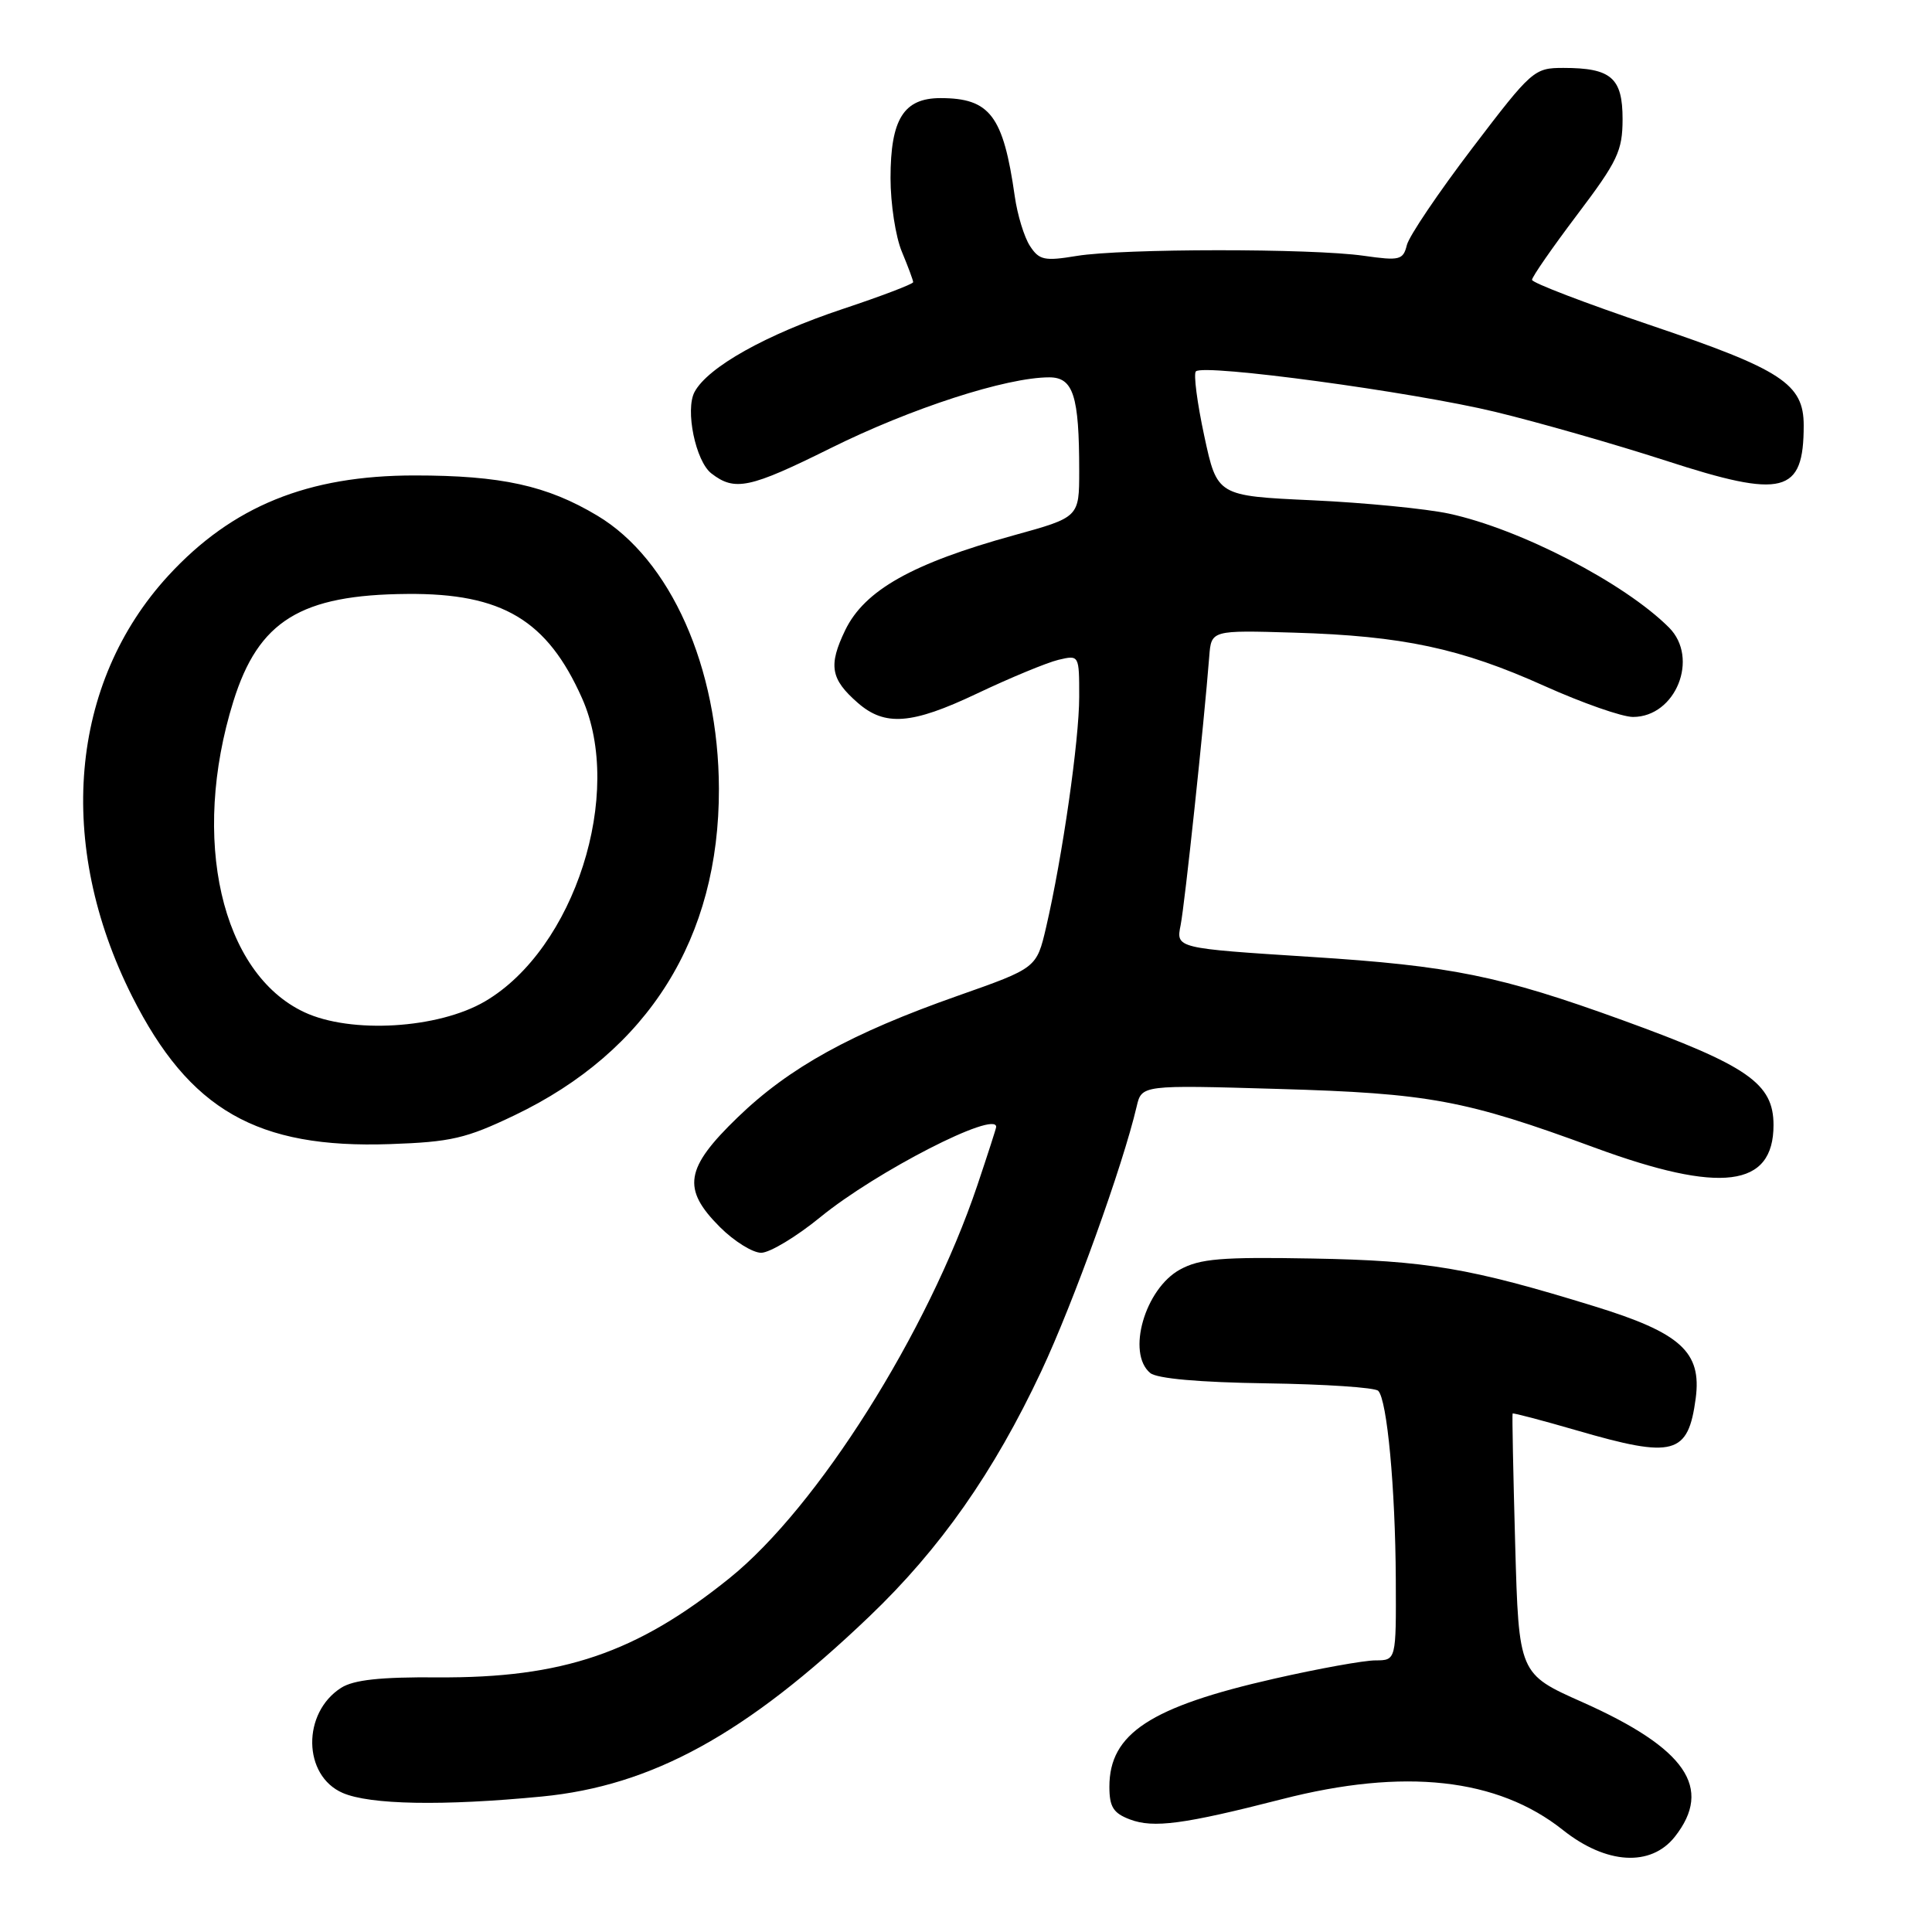 <?xml version="1.0" encoding="UTF-8" standalone="no"?>
<!DOCTYPE svg PUBLIC "-//W3C//DTD SVG 1.1//EN" "http://www.w3.org/Graphics/SVG/1.1/DTD/svg11.dtd" >
<svg xmlns="http://www.w3.org/2000/svg" xmlns:xlink="http://www.w3.org/1999/xlink" version="1.1" viewBox="0 0 256 256">
 <g >
 <path fill="currentColor"
d=" M 221.93 243.37 C 227.01 236.91 223.40 231.67 209.69 225.55 C 201.25 221.80 201.25 221.80 200.77 204.65 C 200.51 195.22 200.35 187.41 200.43 187.30 C 200.50 187.19 204.35 188.21 208.98 189.55 C 221.80 193.28 223.69 192.77 224.69 185.29 C 225.50 179.14 222.72 176.61 211.20 173.07 C 194.79 168.01 189.02 167.03 173.89 166.76 C 161.83 166.54 158.99 166.78 156.36 168.22 C 151.71 170.76 149.25 179.30 152.41 181.93 C 153.31 182.67 158.89 183.17 167.83 183.30 C 175.53 183.41 182.19 183.85 182.62 184.29 C 183.80 185.47 184.89 197.17 184.95 209.25 C 185.00 220.00 185.00 220.00 182.25 220.01 C 180.74 220.01 174.71 221.10 168.86 222.43 C 152.42 226.16 147.00 229.71 147.00 236.75 C 147.00 239.42 147.52 240.25 149.71 241.08 C 152.83 242.27 156.87 241.73 169.86 238.40 C 186.07 234.24 198.44 235.60 207.10 242.49 C 212.84 247.05 218.75 247.40 221.93 243.37 Z  M 71.79 238.05 C 86.41 236.63 98.86 229.80 115.15 214.23 C 124.57 205.24 131.69 195.08 137.97 181.71 C 142.24 172.62 148.77 154.48 150.61 146.63 C 151.28 143.76 151.28 143.76 169.39 144.29 C 189.38 144.87 194.13 145.75 211.25 152.05 C 228.02 158.22 235.00 157.35 235.00 149.08 C 235.00 143.56 231.63 141.22 215.00 135.18 C 198.72 129.28 192.32 127.98 173.66 126.79 C 155.82 125.65 155.82 125.65 156.44 122.58 C 156.99 119.82 159.53 95.96 160.23 87.00 C 160.50 83.50 160.50 83.50 171.50 83.83 C 185.87 84.26 193.55 85.90 204.66 90.90 C 209.67 93.15 214.94 95.00 216.38 95.00 C 222.05 95.00 225.19 87.19 221.15 83.15 C 215.24 77.24 201.42 70.09 192.00 68.06 C 188.97 67.41 180.83 66.61 173.89 66.29 C 161.28 65.71 161.28 65.71 159.57 57.76 C 158.63 53.38 158.13 49.54 158.46 49.21 C 159.48 48.18 187.18 51.93 198.11 54.57 C 203.83 55.95 213.99 58.86 220.70 61.03 C 236.33 66.11 239.00 65.43 239.00 56.37 C 239.00 50.87 236.10 48.97 218.75 43.11 C 210.09 40.18 203.00 37.47 203.00 37.08 C 203.00 36.69 205.70 32.80 209.00 28.43 C 214.35 21.35 214.99 20.00 215.00 15.79 C 215.00 10.31 213.49 9.00 207.16 9.00 C 203.28 9.00 202.98 9.26 195.07 19.65 C 190.61 25.51 186.72 31.27 186.42 32.46 C 185.92 34.46 185.48 34.57 180.69 33.89 C 173.77 32.90 148.73 32.92 142.68 33.91 C 138.39 34.62 137.70 34.47 136.48 32.60 C 135.72 31.45 134.81 28.48 134.46 26.00 C 132.94 15.33 131.18 13.00 124.62 13.00 C 119.74 13.00 118.00 15.79 118.00 23.60 C 118.00 26.99 118.67 31.37 119.50 33.35 C 120.32 35.32 121.00 37.14 121.00 37.39 C 121.00 37.63 116.79 39.24 111.64 40.95 C 101.50 44.33 93.79 48.65 92.03 51.94 C 90.77 54.31 92.17 61.11 94.26 62.73 C 97.36 65.13 99.33 64.71 110.03 59.40 C 120.71 54.09 133.35 50.00 139.03 50.00 C 142.22 50.00 143.00 52.44 143.00 62.39 C 143.00 68.54 143.00 68.54 134.34 70.93 C 120.90 74.64 114.57 78.20 112.00 83.49 C 109.74 88.18 110.05 89.98 113.66 93.13 C 117.25 96.27 120.81 96.00 129.39 91.93 C 133.85 89.81 138.74 87.79 140.25 87.43 C 143.00 86.78 143.00 86.79 143.00 92.33 C 143.00 98.08 140.78 113.54 138.61 122.89 C 137.35 128.27 137.35 128.27 126.93 131.94 C 112.78 136.92 104.59 141.44 97.75 148.05 C 90.76 154.80 90.32 157.52 95.40 162.60 C 97.27 164.47 99.73 166.00 100.86 166.00 C 101.99 166.00 105.53 163.87 108.71 161.27 C 116.09 155.24 132.00 147.08 132.00 149.32 C 132.00 149.50 130.87 152.99 129.50 157.07 C 122.92 176.58 108.32 199.72 96.68 209.10 C 84.35 219.04 74.54 222.37 58.00 222.26 C 50.40 222.20 46.87 222.59 45.21 223.64 C 40.00 226.96 40.12 235.27 45.40 237.57 C 49.01 239.14 58.66 239.32 71.79 238.05 Z  M 68.18 147.78 C 85.92 139.29 95.31 124.28 95.26 104.50 C 95.21 88.42 88.84 74.11 79.14 68.32 C 72.47 64.33 66.41 63.00 54.92 63.00 C 40.79 63.00 30.78 67.07 22.32 76.26 C 9.21 90.51 7.37 111.88 17.51 132.03 C 25.10 147.08 34.05 152.21 51.68 151.60 C 59.76 151.32 61.75 150.86 68.18 147.78 Z  M 40.32 134.12 C 29.30 128.96 25.24 111.16 30.92 92.94 C 34.25 82.25 39.84 78.80 54.00 78.70 C 66.55 78.60 72.51 82.16 77.12 92.51 C 82.74 105.11 76.13 125.74 64.26 132.69 C 58.06 136.32 46.49 137.01 40.32 134.12 Z "/>
</g>
</svg>